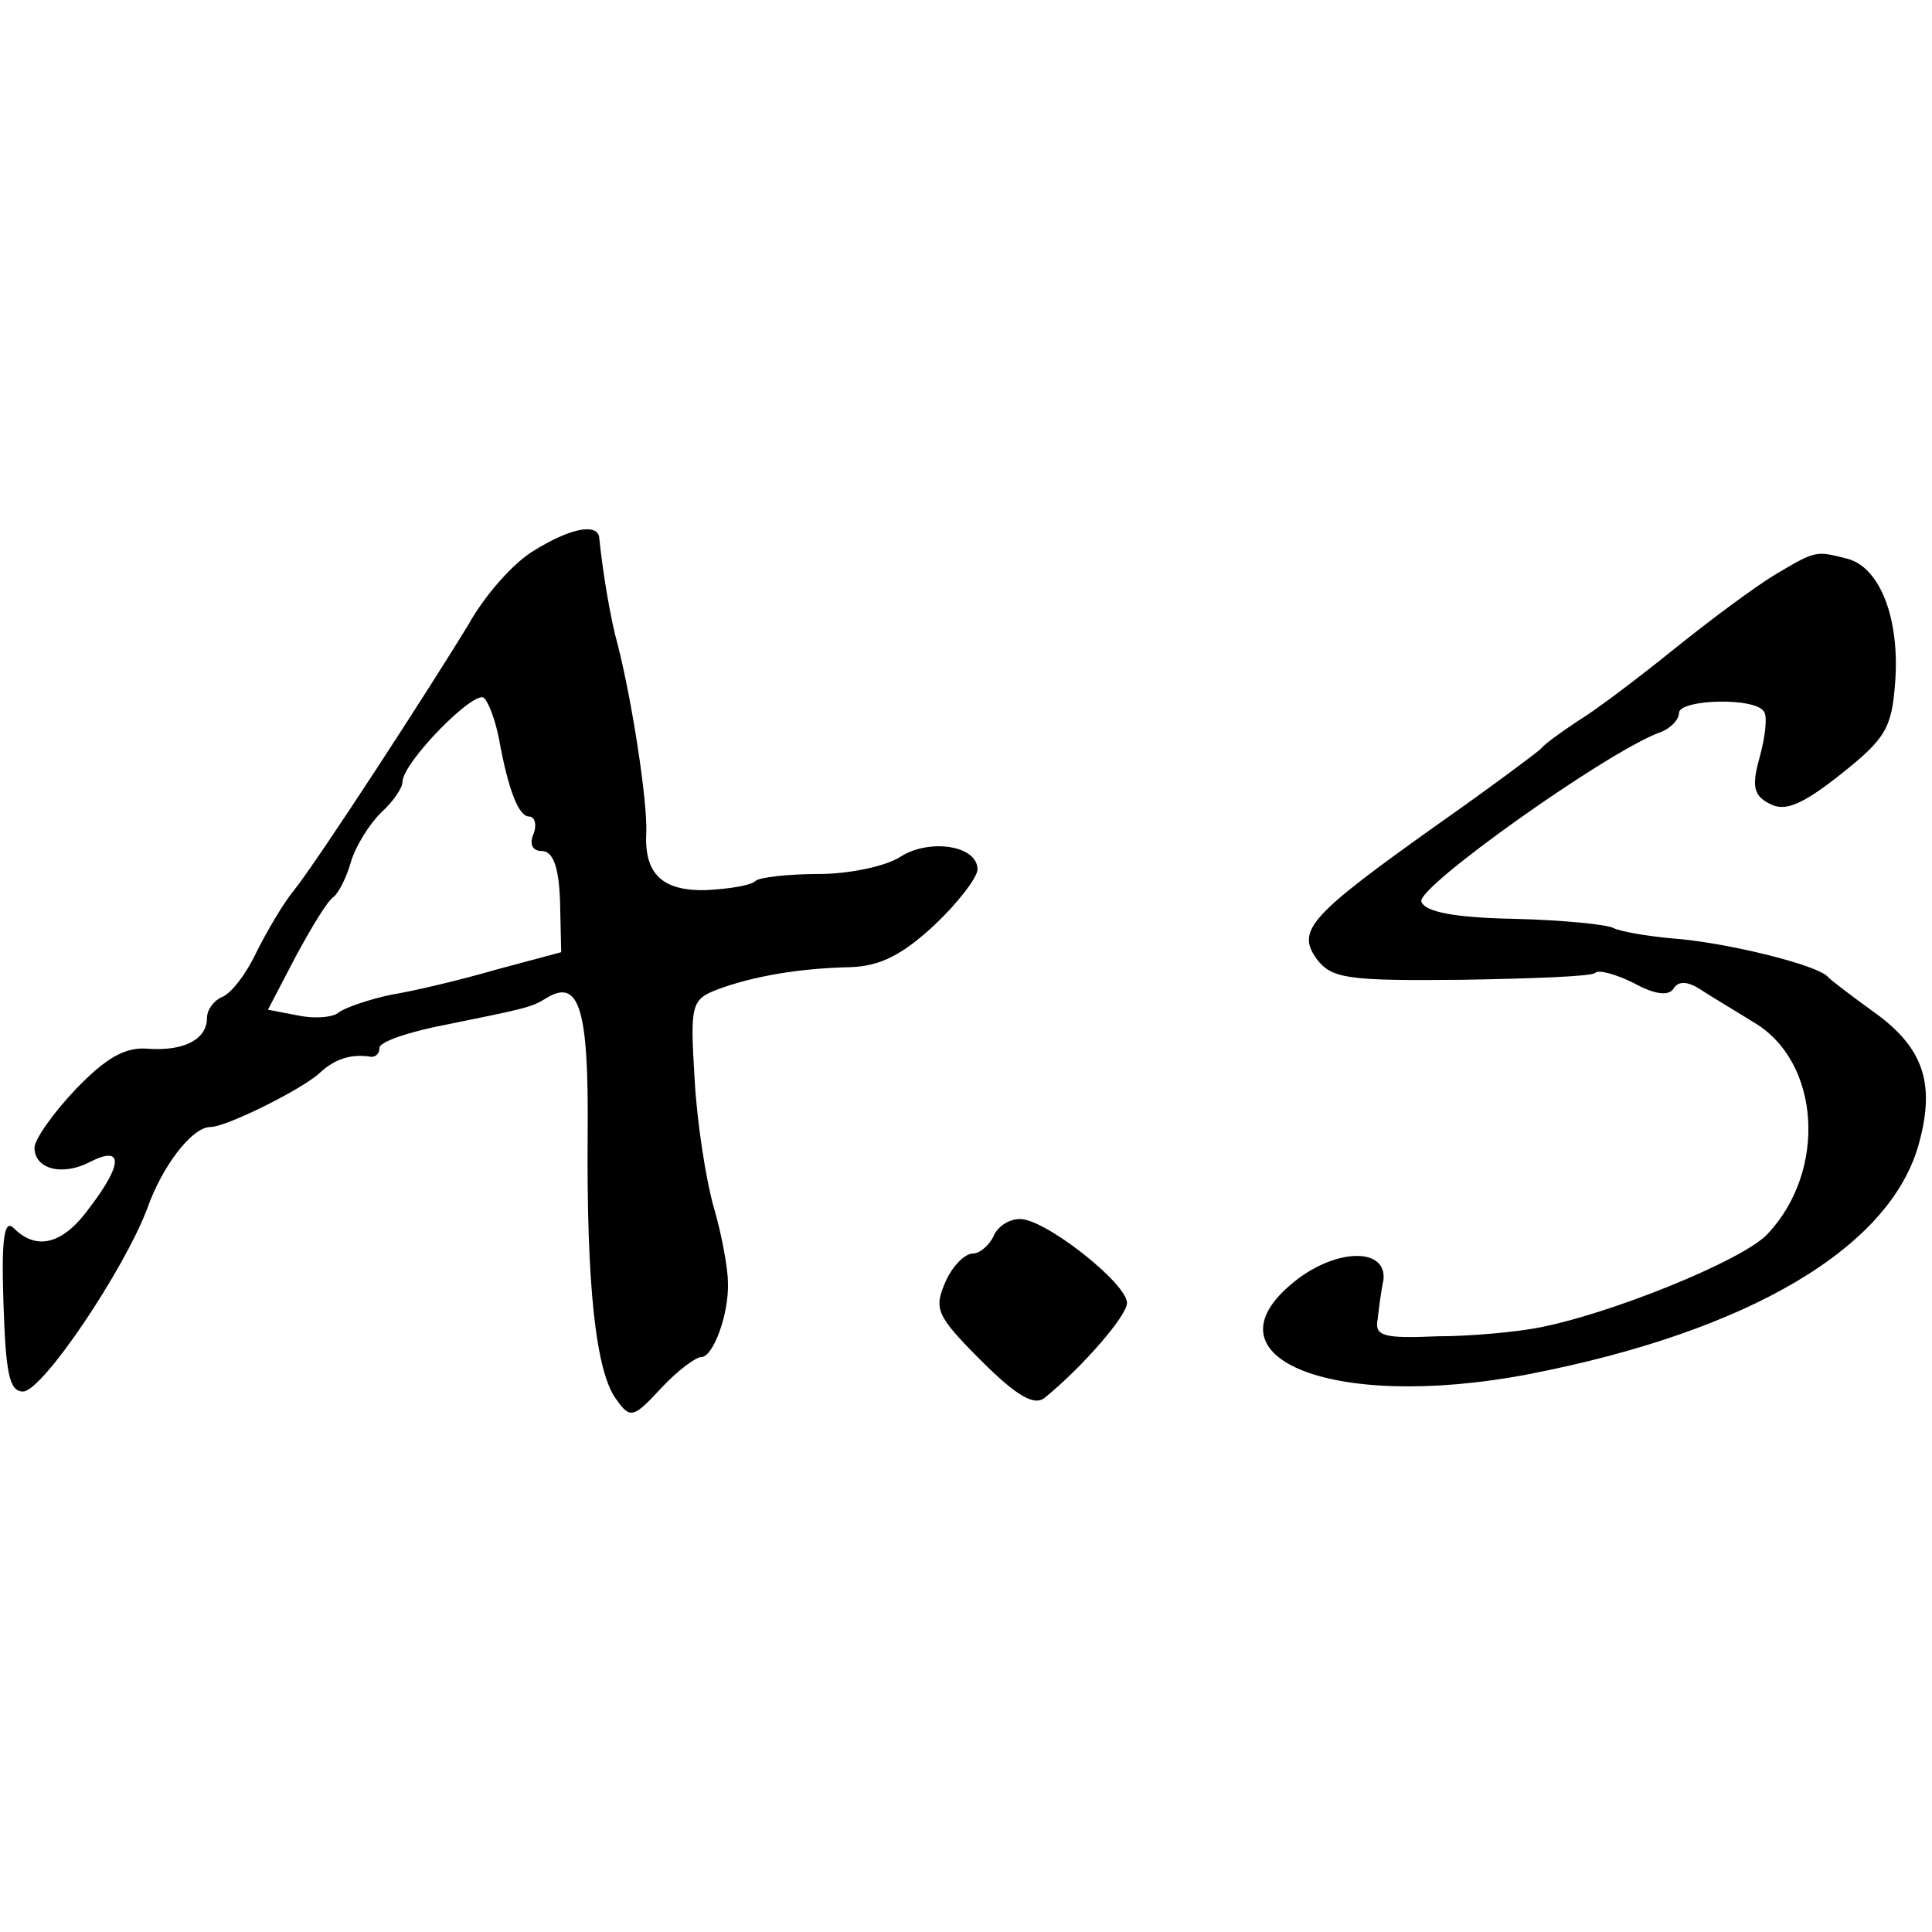 <?xml version="1.0" standalone="no"?>
<!DOCTYPE svg PUBLIC "-//W3C//DTD SVG 20010904//EN"
 "http://www.w3.org/TR/2001/REC-SVG-20010904/DTD/svg10.dtd">
<svg version="1.0" xmlns="http://www.w3.org/2000/svg"
 width="168pt" height="168pt" viewBox="0 0 168 168"
 preserveAspectRatio="xMidYMid meet">
<g transform="translate(0,168) scale(0.1,-0.1)"
fill="#000000" stroke="none">
<path d="M464 1201 c-17 -10 -42 -38 -56 -63 -34 -56 -132 -207 -153 -233 -9
-11 -23 -35 -32 -53 -9 -19 -22 -36 -30 -39 -7 -3 -13 -11 -13 -18 0 -19 -20
-29 -51 -27 -20 2 -37 -8 -63 -35 -20 -21 -36 -44 -36 -51 0 -19 25 -25 49
-12 28 14 28 -2 -1 -40 -23 -32 -46 -38 -66 -18 -8 8 -11 -7 -9 -65 2 -61 5
-77 17 -77 17 0 88 106 108 159 13 37 39 71 55 71 14 0 80 33 95 47 13 12 27
17 45 14 4 0 7 3 7 8 0 5 26 14 58 20 69 14 74 15 87 23 29 18 37 -10 36 -118
-1 -132 7 -207 25 -231 12 -17 15 -16 39 10 14 15 30 27 35 27 10 0 24 37 23
65 0 11 -5 40 -12 64 -7 24 -15 75 -17 113 -4 65 -3 69 21 78 30 11 69 18 115
19 26 1 45 11 73 37 20 19 37 41 37 48 0 21 -42 27 -67 11 -12 -8 -44 -15 -71
-15 -27 0 -52 -3 -55 -6 -4 -4 -23 -7 -43 -8 -38 -1 -54 14 -52 50 1 27 -12
113 -25 164 -6 21 -13 63 -16 93 -2 12 -25 8 -57 -12z m-30 -164 c8 -44 17
-67 26 -67 5 0 7 -7 4 -15 -4 -9 -1 -15 7 -15 10 0 15 -14 16 -44 l1 -44 -56
-15 c-31 -9 -73 -19 -92 -22 -19 -4 -39 -11 -45 -15 -5 -5 -22 -6 -36 -3 l-26
5 24 46 c14 26 28 49 33 52 4 3 11 16 15 30 4 14 16 33 26 43 11 10 19 22 19
27 0 17 63 81 71 73 4 -4 10 -20 13 -36z"/>
<path d="M1543 1180 c-18 -11 -57 -40 -88 -65 -31 -25 -68 -53 -83 -62 -15
-10 -29 -20 -32 -24 -3 -3 -43 -33 -90 -66 -111 -79 -123 -92 -105 -117 13
-17 27 -19 126 -18 61 1 114 3 116 6 3 3 18 -1 34 -9 18 -10 30 -11 34 -5 4 7
12 7 23 0 9 -6 31 -19 47 -29 58 -34 64 -129 12 -184 -21 -23 -140 -71 -202
-82 -16 -3 -55 -7 -85 -7 -47 -2 -55 0 -52 15 1 9 3 25 5 34 3 27 -37 28 -73
2 -91 -68 26 -117 199 -84 191 37 316 110 340 202 14 52 3 83 -41 114 -18 13
-35 26 -38 29 -8 11 -92 31 -136 34 -22 2 -45 6 -51 9 -5 3 -44 7 -86 8 -52 1
-78 6 -81 15 -5 12 161 130 207 147 9 3 17 11 17 17 0 12 67 14 74 1 3 -4 1
-22 -4 -40 -7 -25 -5 -33 9 -40 13 -7 28 -1 62 26 39 31 44 40 47 80 4 55 -13
99 -41 107 -28 7 -27 8 -64 -14z"/>
<path d="M864 605 c-4 -8 -12 -15 -18 -15 -7 0 -18 -11 -24 -25 -10 -23 -8
-29 31 -68 32 -32 47 -40 56 -32 33 27 71 71 71 82 0 17 -71 73 -93 73 -10 0
-20 -7 -23 -15z"/>
</g>
</svg>
